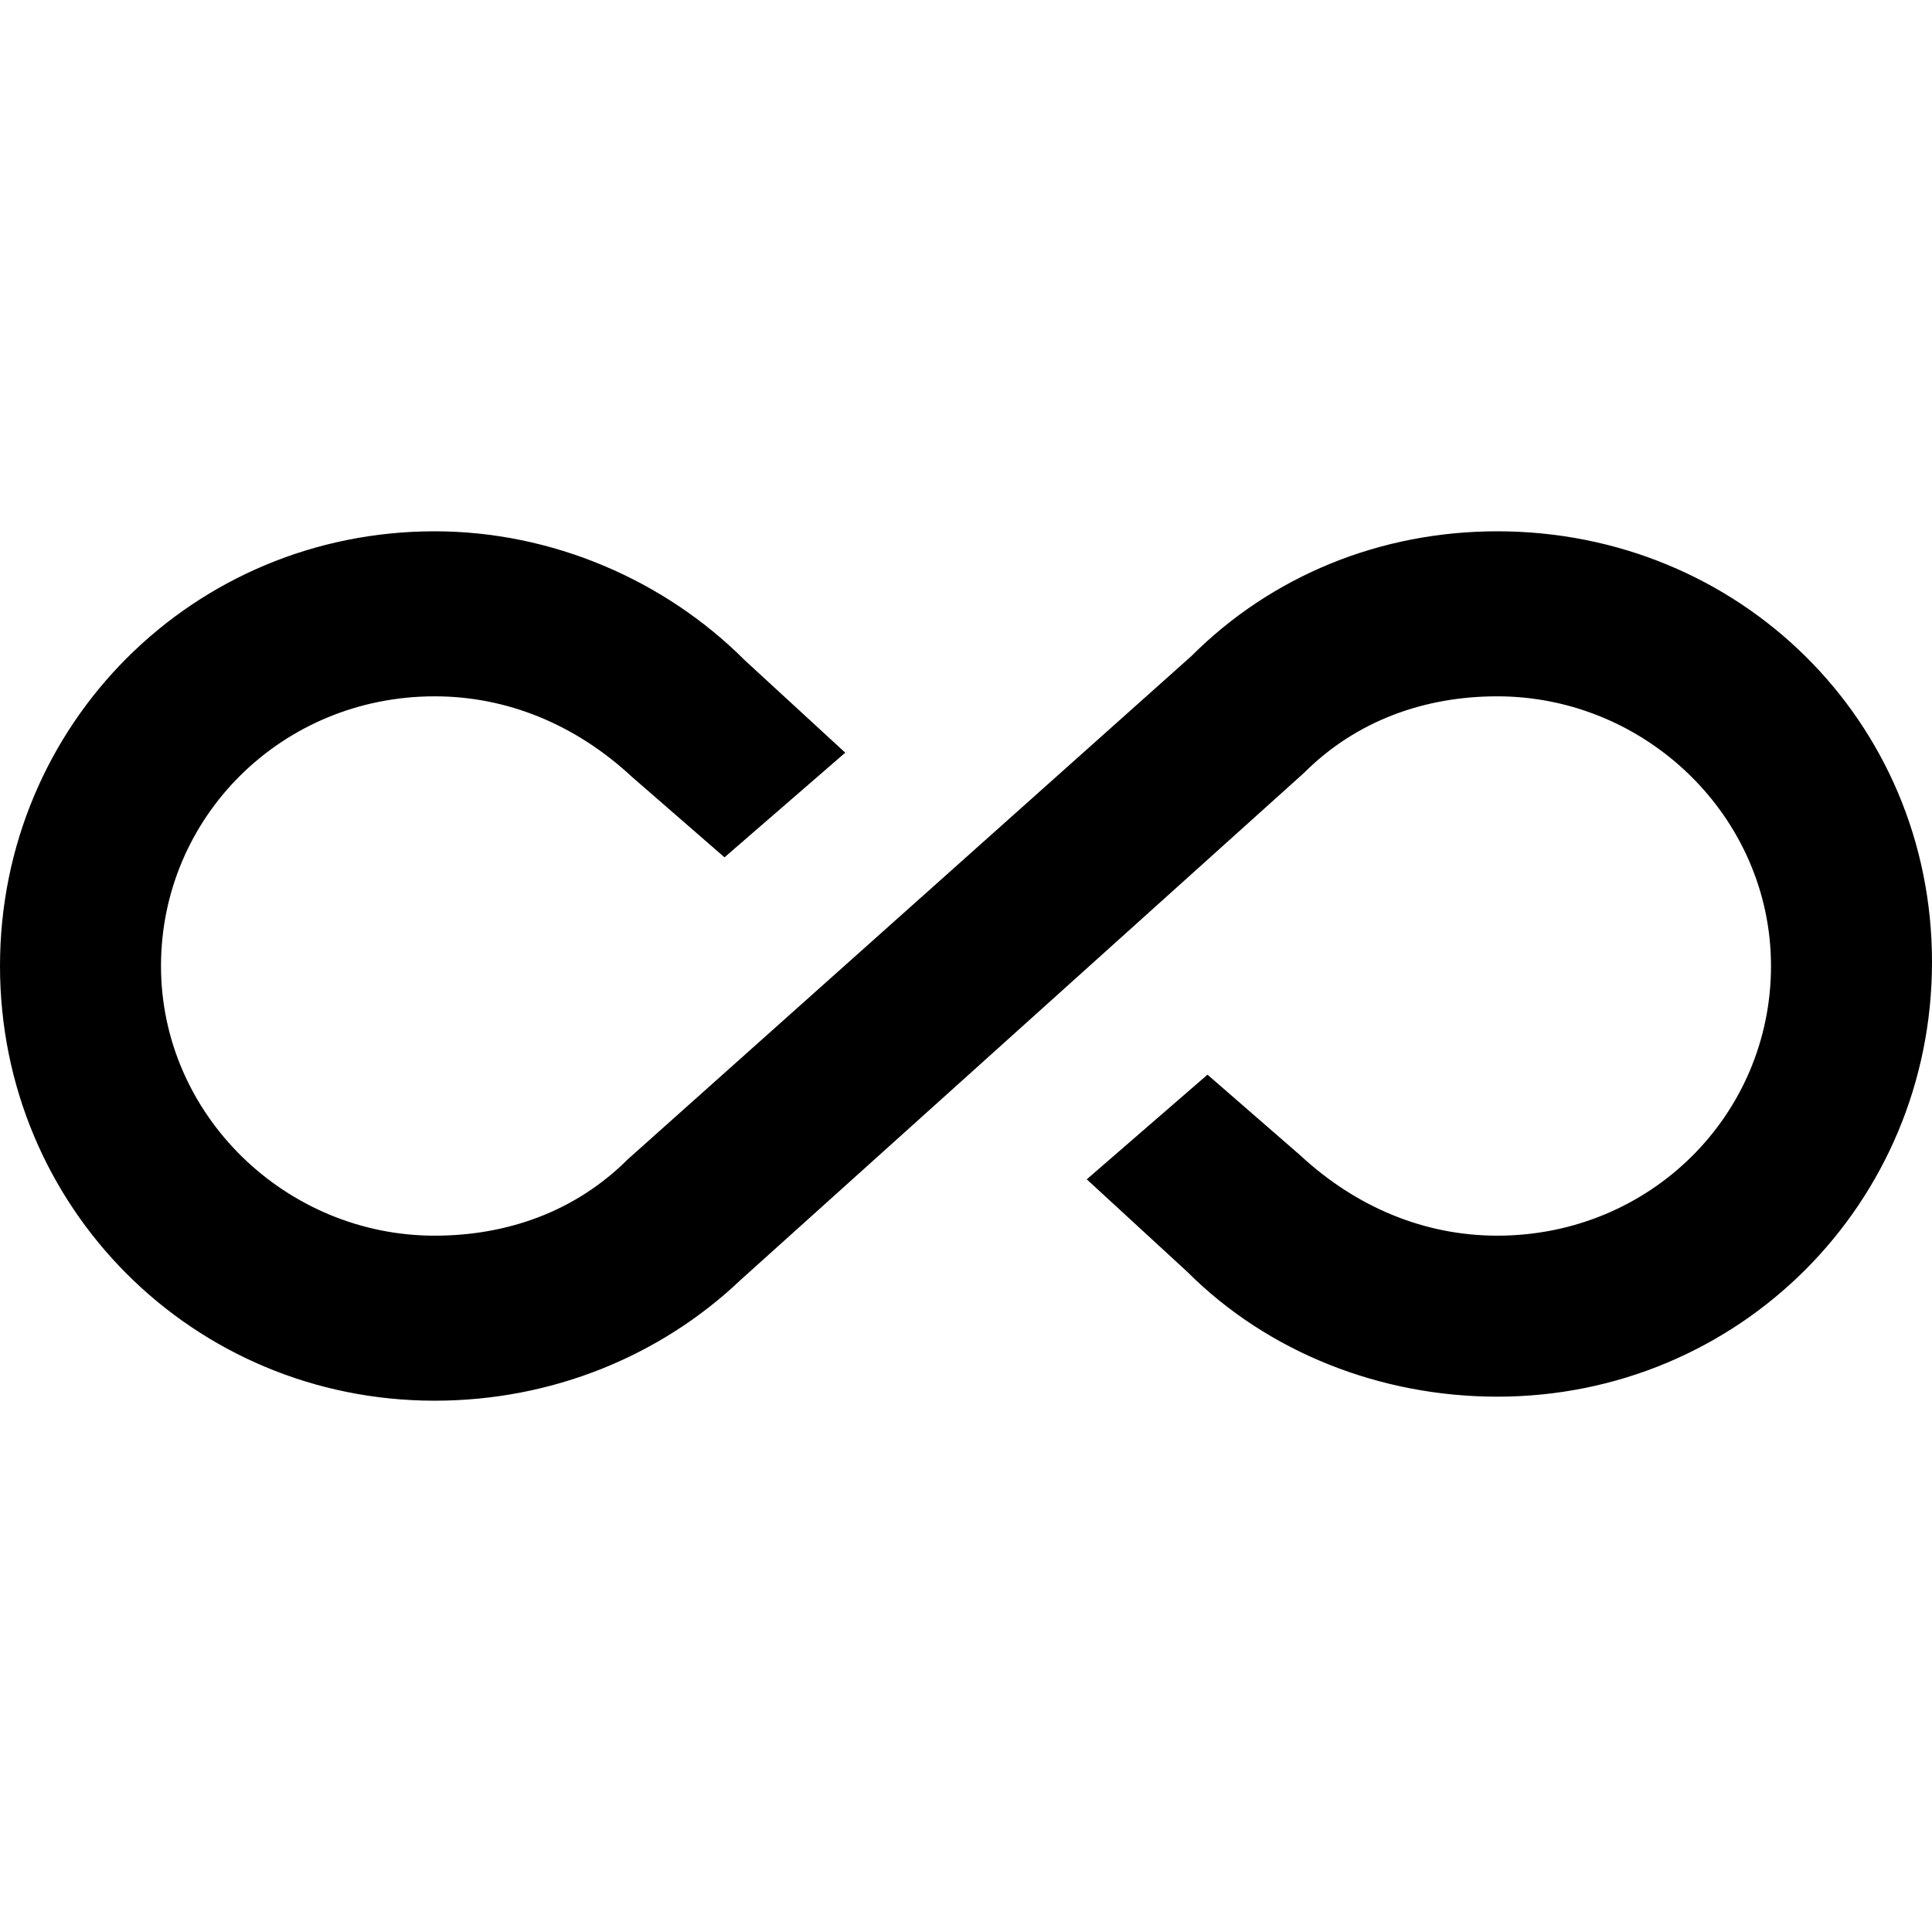 <svg enable-background="new 0 0 48 48" viewBox="0 0 48 48" xmlns="http://www.w3.org/2000/svg"><path d="m37.2 13.2c-2.9 0-5.6 1.1-7.6 3.1l-14 12.5c-1.3 1.3-3 1.9-4.8 1.9-3.7 0-6.8-3-6.8-6.7s3-6.7 6.8-6.7c1.8 0 3.5.7 4.9 2l2.3 2 3-2.6-2.5-2.3c-2-2-4.8-3.2-7.7-3.2-6 0-10.8 4.8-10.8 10.8s4.8 10.8 10.8 10.8c2.9 0 5.6-1.1 7.6-3l14-12.6c1.3-1.3 3-1.9 4.8-1.9 3.7 0 6.8 3 6.8 6.7s-3 6.7-6.8 6.7c-1.8 0-3.5-.7-4.9-2l-2.3-2-3 2.6 2.5 2.3c2 2 4.8 3.1 7.7 3.1 6 0 10.8-4.8 10.8-10.8s-4.8-10.7-10.8-10.7z"/></svg>